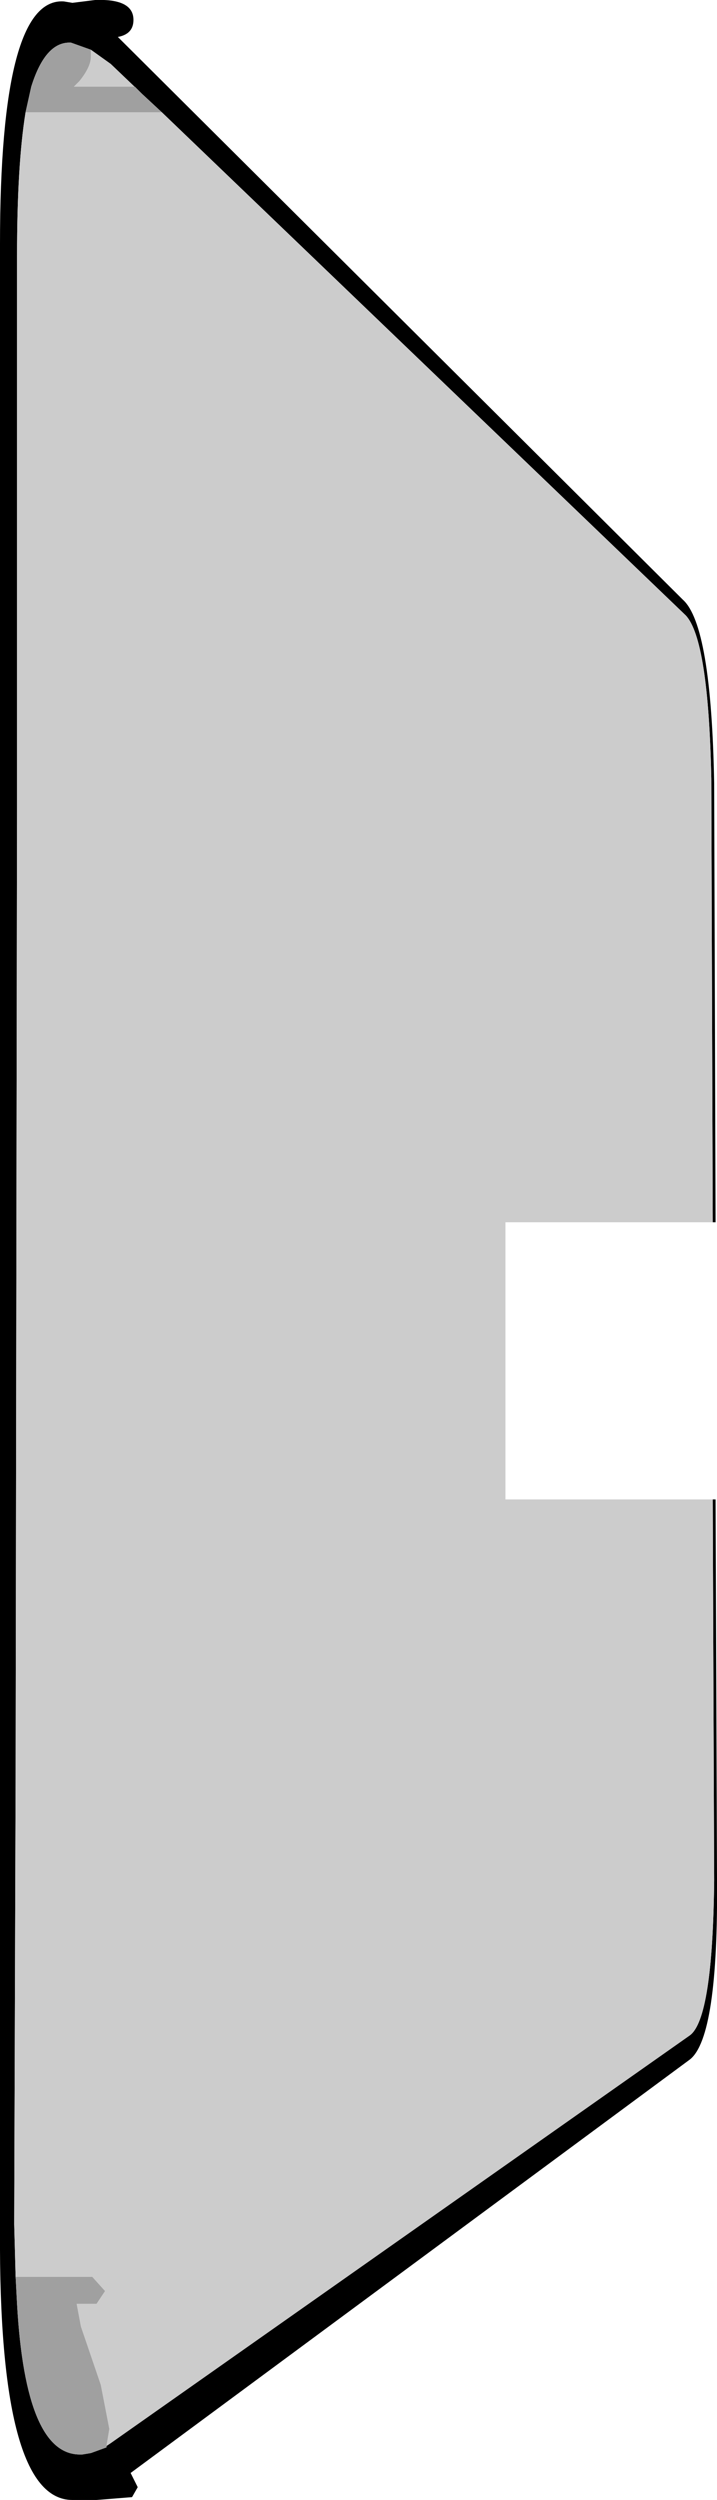 <?xml version="1.0" encoding="UTF-8" standalone="no"?>
<svg xmlns:ffdec="https://www.free-decompiler.com/flash" xmlns:xlink="http://www.w3.org/1999/xlink" ffdec:objectType="shape" height="87.95px" width="25.25px" xmlns="http://www.w3.org/2000/svg">
  <g transform="matrix(1.0, 0.0, 0.0, 1.0, -36.2, 12.25)">
    <path d="M61.3 40.5 L61.4 40.5 61.45 53.85 Q61.5 59.4 60.5 60.2 L40.8 74.75 41.05 75.25 40.85 75.6 39.6 75.7 38.95 75.7 38.75 75.7 Q36.15 75.7 36.2 66.25 L36.2 -3.65 Q36.2 -12.35 38.45 -12.2 L38.75 -12.15 39.55 -12.25 Q40.9 -12.3 40.9 -11.55 40.9 -11.05 40.35 -10.95 L60.25 8.85 Q61.25 9.75 61.35 15.3 L61.4 30.75 61.3 30.75 61.25 15.15 Q61.15 10.25 60.35 9.4 L41.9 -8.3 41.2 -8.95 40.1 -10.0 39.4 -10.5 38.7 -10.75 Q37.8 -10.8 37.3 -9.2 L37.1 -8.3 Q36.8 -6.45 36.8 -3.25 L36.8 16.0 36.75 50.25 36.7 66.0 36.75 67.85 36.8 68.8 Q37.1 74.15 39.05 74.1 L39.1 74.1 39.4 74.05 39.95 73.85 39.95 73.8 40.1 73.7 60.5 59.35 Q61.3 58.75 61.35 53.9 L61.3 40.5" fill="#000000" fill-rule="evenodd" stroke="none"/>
    <path d="M61.3 40.5 L61.35 53.9 Q61.3 58.75 60.5 59.35 L40.1 73.7 39.95 73.8 40.05 73.2 39.75 71.65 39.05 69.6 38.9 68.8 39.6 68.8 39.9 68.35 39.45 67.85 36.75 67.85 36.7 66.0 36.75 50.25 36.8 16.0 36.8 -3.25 Q36.8 -6.45 37.1 -8.3 L41.9 -8.3 60.35 9.4 Q61.15 10.25 61.25 15.15 L61.3 30.75 54.0 30.75 54.0 40.5 61.3 40.5 M39.4 -10.5 L40.1 -10.0 41.2 -8.95 40.95 -9.2 38.8 -9.2 39.0 -9.4 Q39.4 -9.9 39.4 -10.25 L39.4 -10.5" fill="#cccccc" fill-rule="evenodd" stroke="none"/>
    <path d="M39.95 73.8 L39.95 73.85 39.4 74.05 39.1 74.1 39.05 74.1 Q37.1 74.15 36.8 68.8 L36.75 67.85 39.45 67.85 39.9 68.35 39.6 68.8 38.9 68.8 39.05 69.6 39.75 71.65 40.05 73.2 39.95 73.8 M37.1 -8.3 L37.3 -9.2 Q37.8 -10.8 38.7 -10.75 L39.4 -10.5 39.4 -10.25 Q39.4 -9.9 39.0 -9.4 L38.8 -9.2 40.95 -9.2 41.2 -8.95 41.9 -8.3 37.1 -8.3" fill="#a0a0a0" fill-rule="evenodd" stroke="none"/>
  </g>
</svg>
